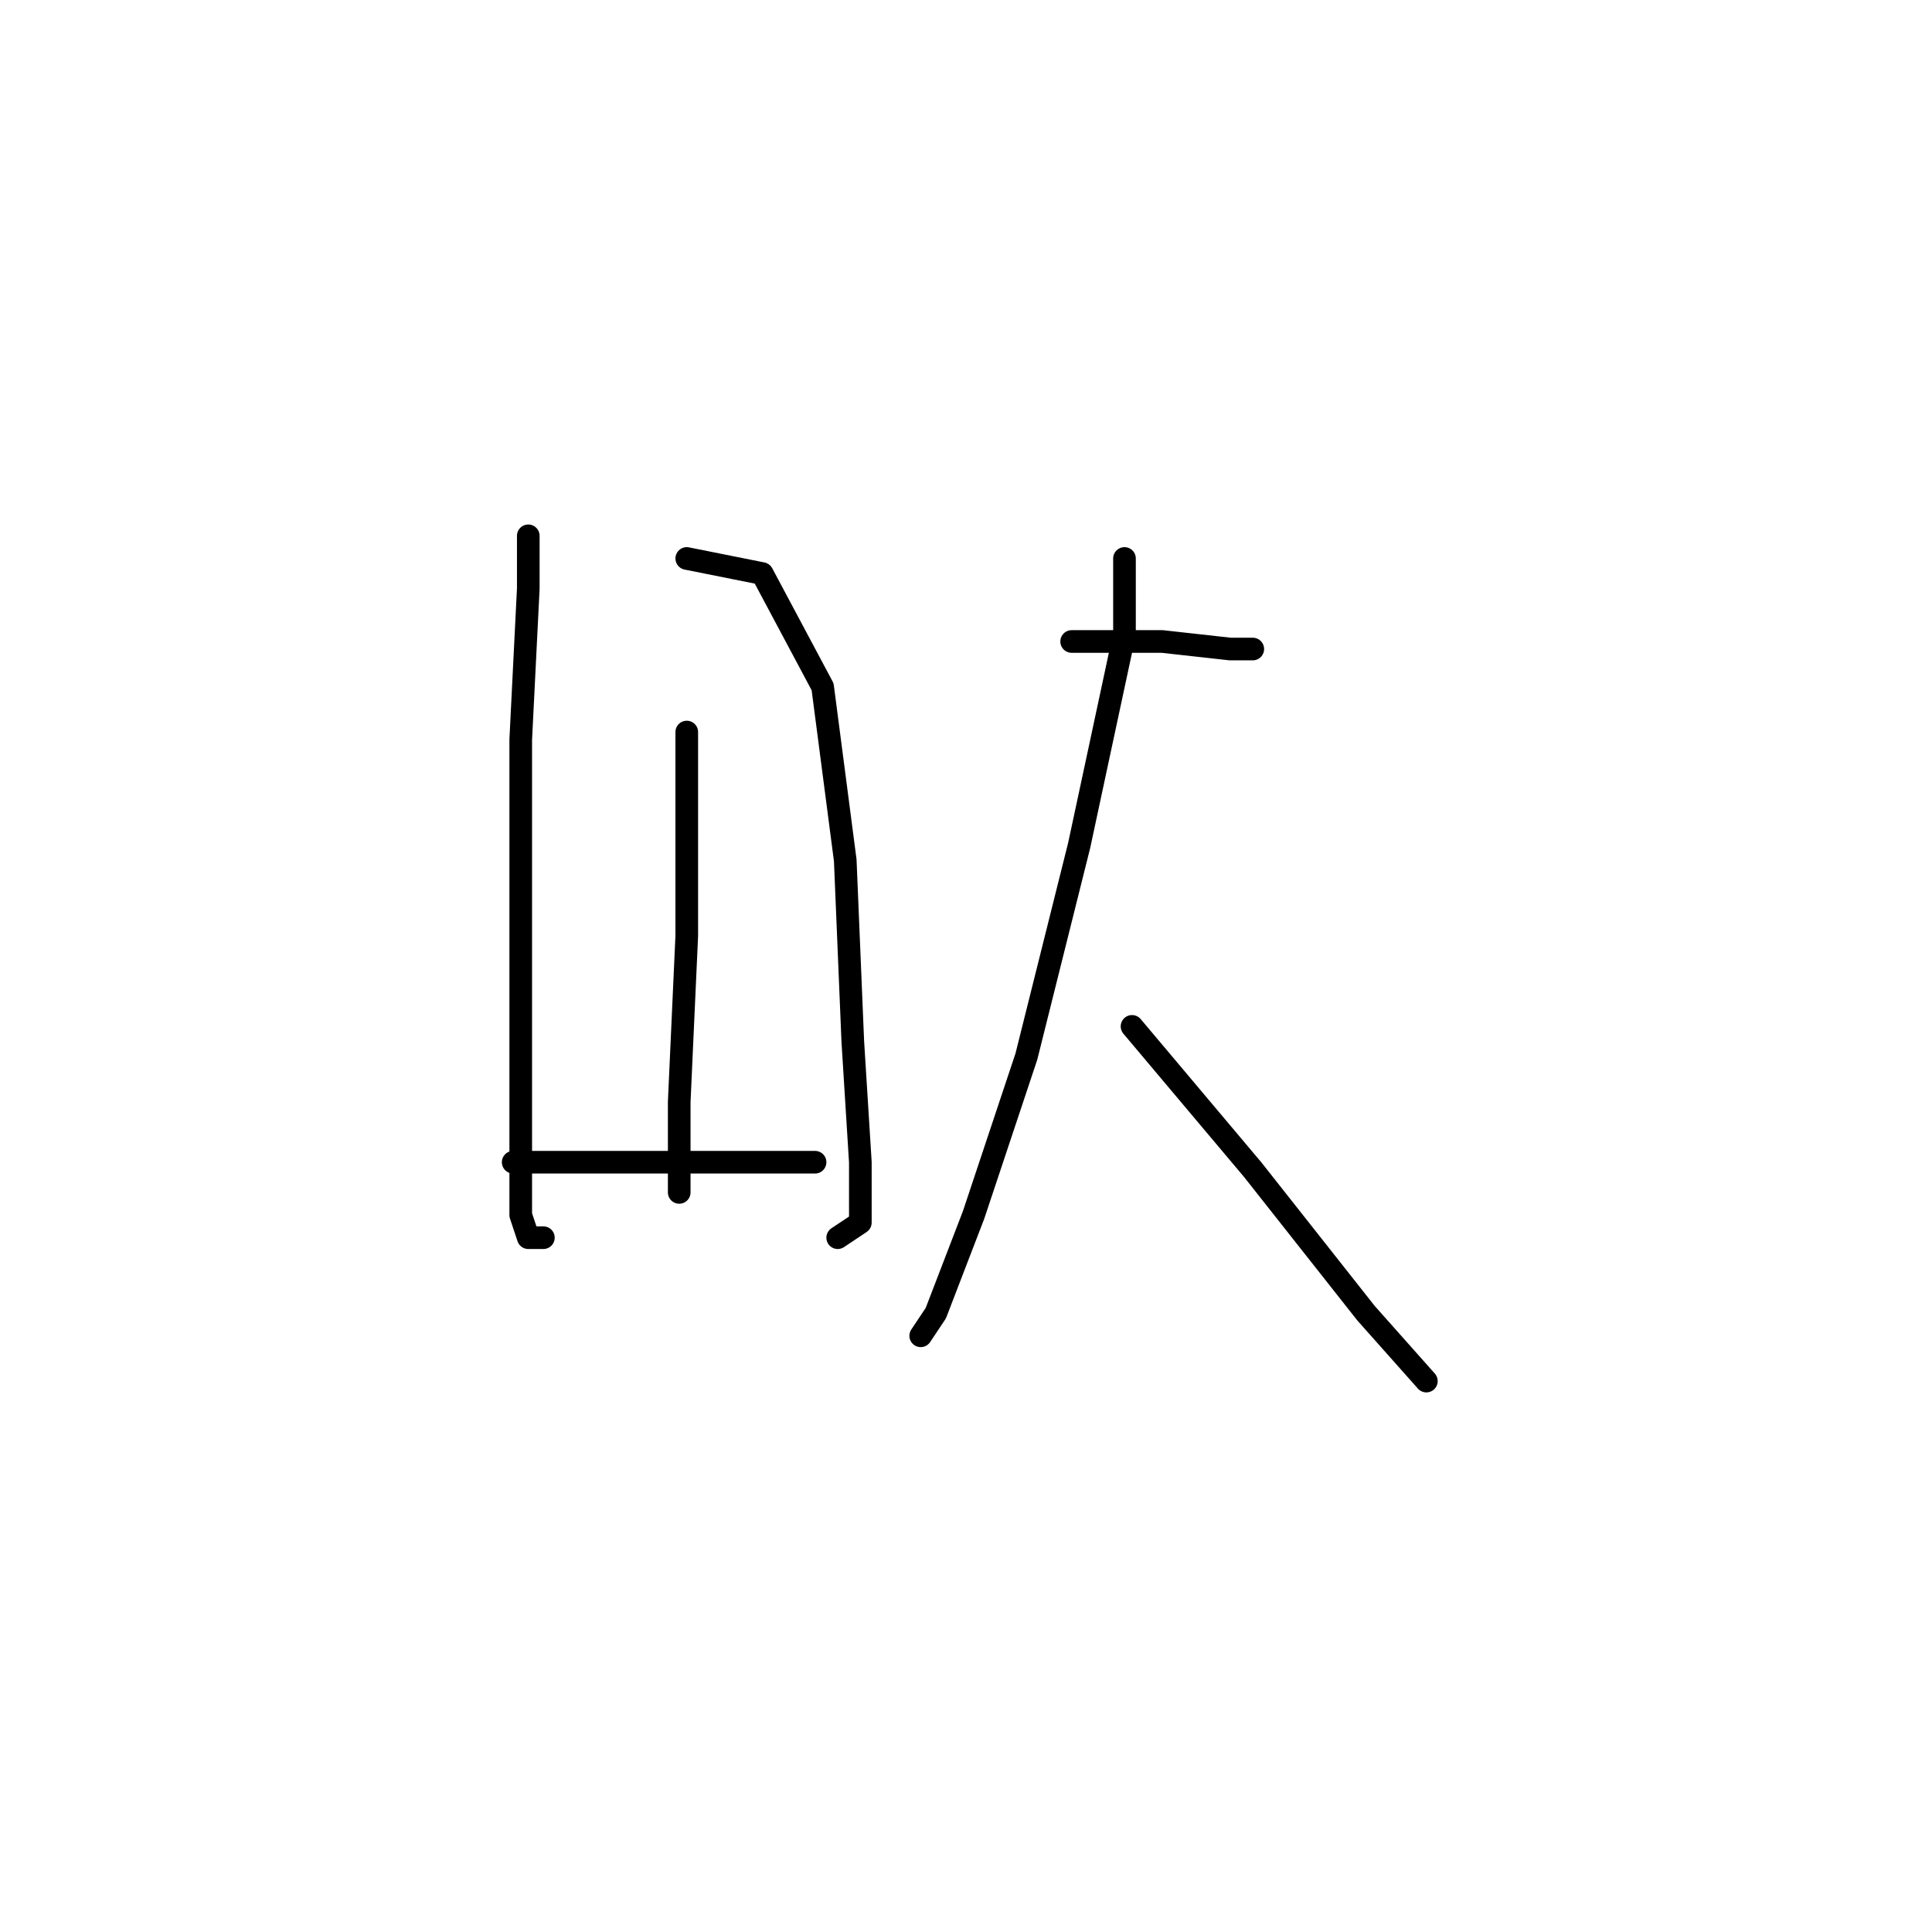 <?xml version="1.0" standalone="no"?>
    <svg width="256" height="256" xmlns="http://www.w3.org/2000/svg" version="1.1">
    <polyline stroke="black" stroke-width="3" stroke-linecap="round" fill="transparent" stroke-linejoin="round" points="70 71 70 78 69 98 69 126 69 149 69 161 70 164 72 164 72 164 " />
        <polyline stroke="black" stroke-width="3" stroke-linecap="round" fill="transparent" stroke-linejoin="round" points="91 74 101 76 109 91 112 114 113 138 114 154 114 162 111 164 111 164 " />
        <polyline stroke="black" stroke-width="3" stroke-linecap="round" fill="transparent" stroke-linejoin="round" points="91 97 91 103 91 124 90 146 90 158 90 158 " />
        <polyline stroke="black" stroke-width="3" stroke-linecap="round" fill="transparent" stroke-linejoin="round" points="68 154 85 154 100 154 108 154 108 154 " />
        <polyline stroke="black" stroke-width="3" stroke-linecap="round" fill="transparent" stroke-linejoin="round" points="142 85 154 85 163 86 166 86 166 86 " />
        <polyline stroke="black" stroke-width="3" stroke-linecap="round" fill="transparent" stroke-linejoin="round" points="149 74 149 84 143 112 136 140 129 161 124 174 122 177 122 177 " />
        <polyline stroke="black" stroke-width="3" stroke-linecap="round" fill="transparent" stroke-linejoin="round" points="150 136 166 155 181 174 189 183 189 183 " />
        </svg>